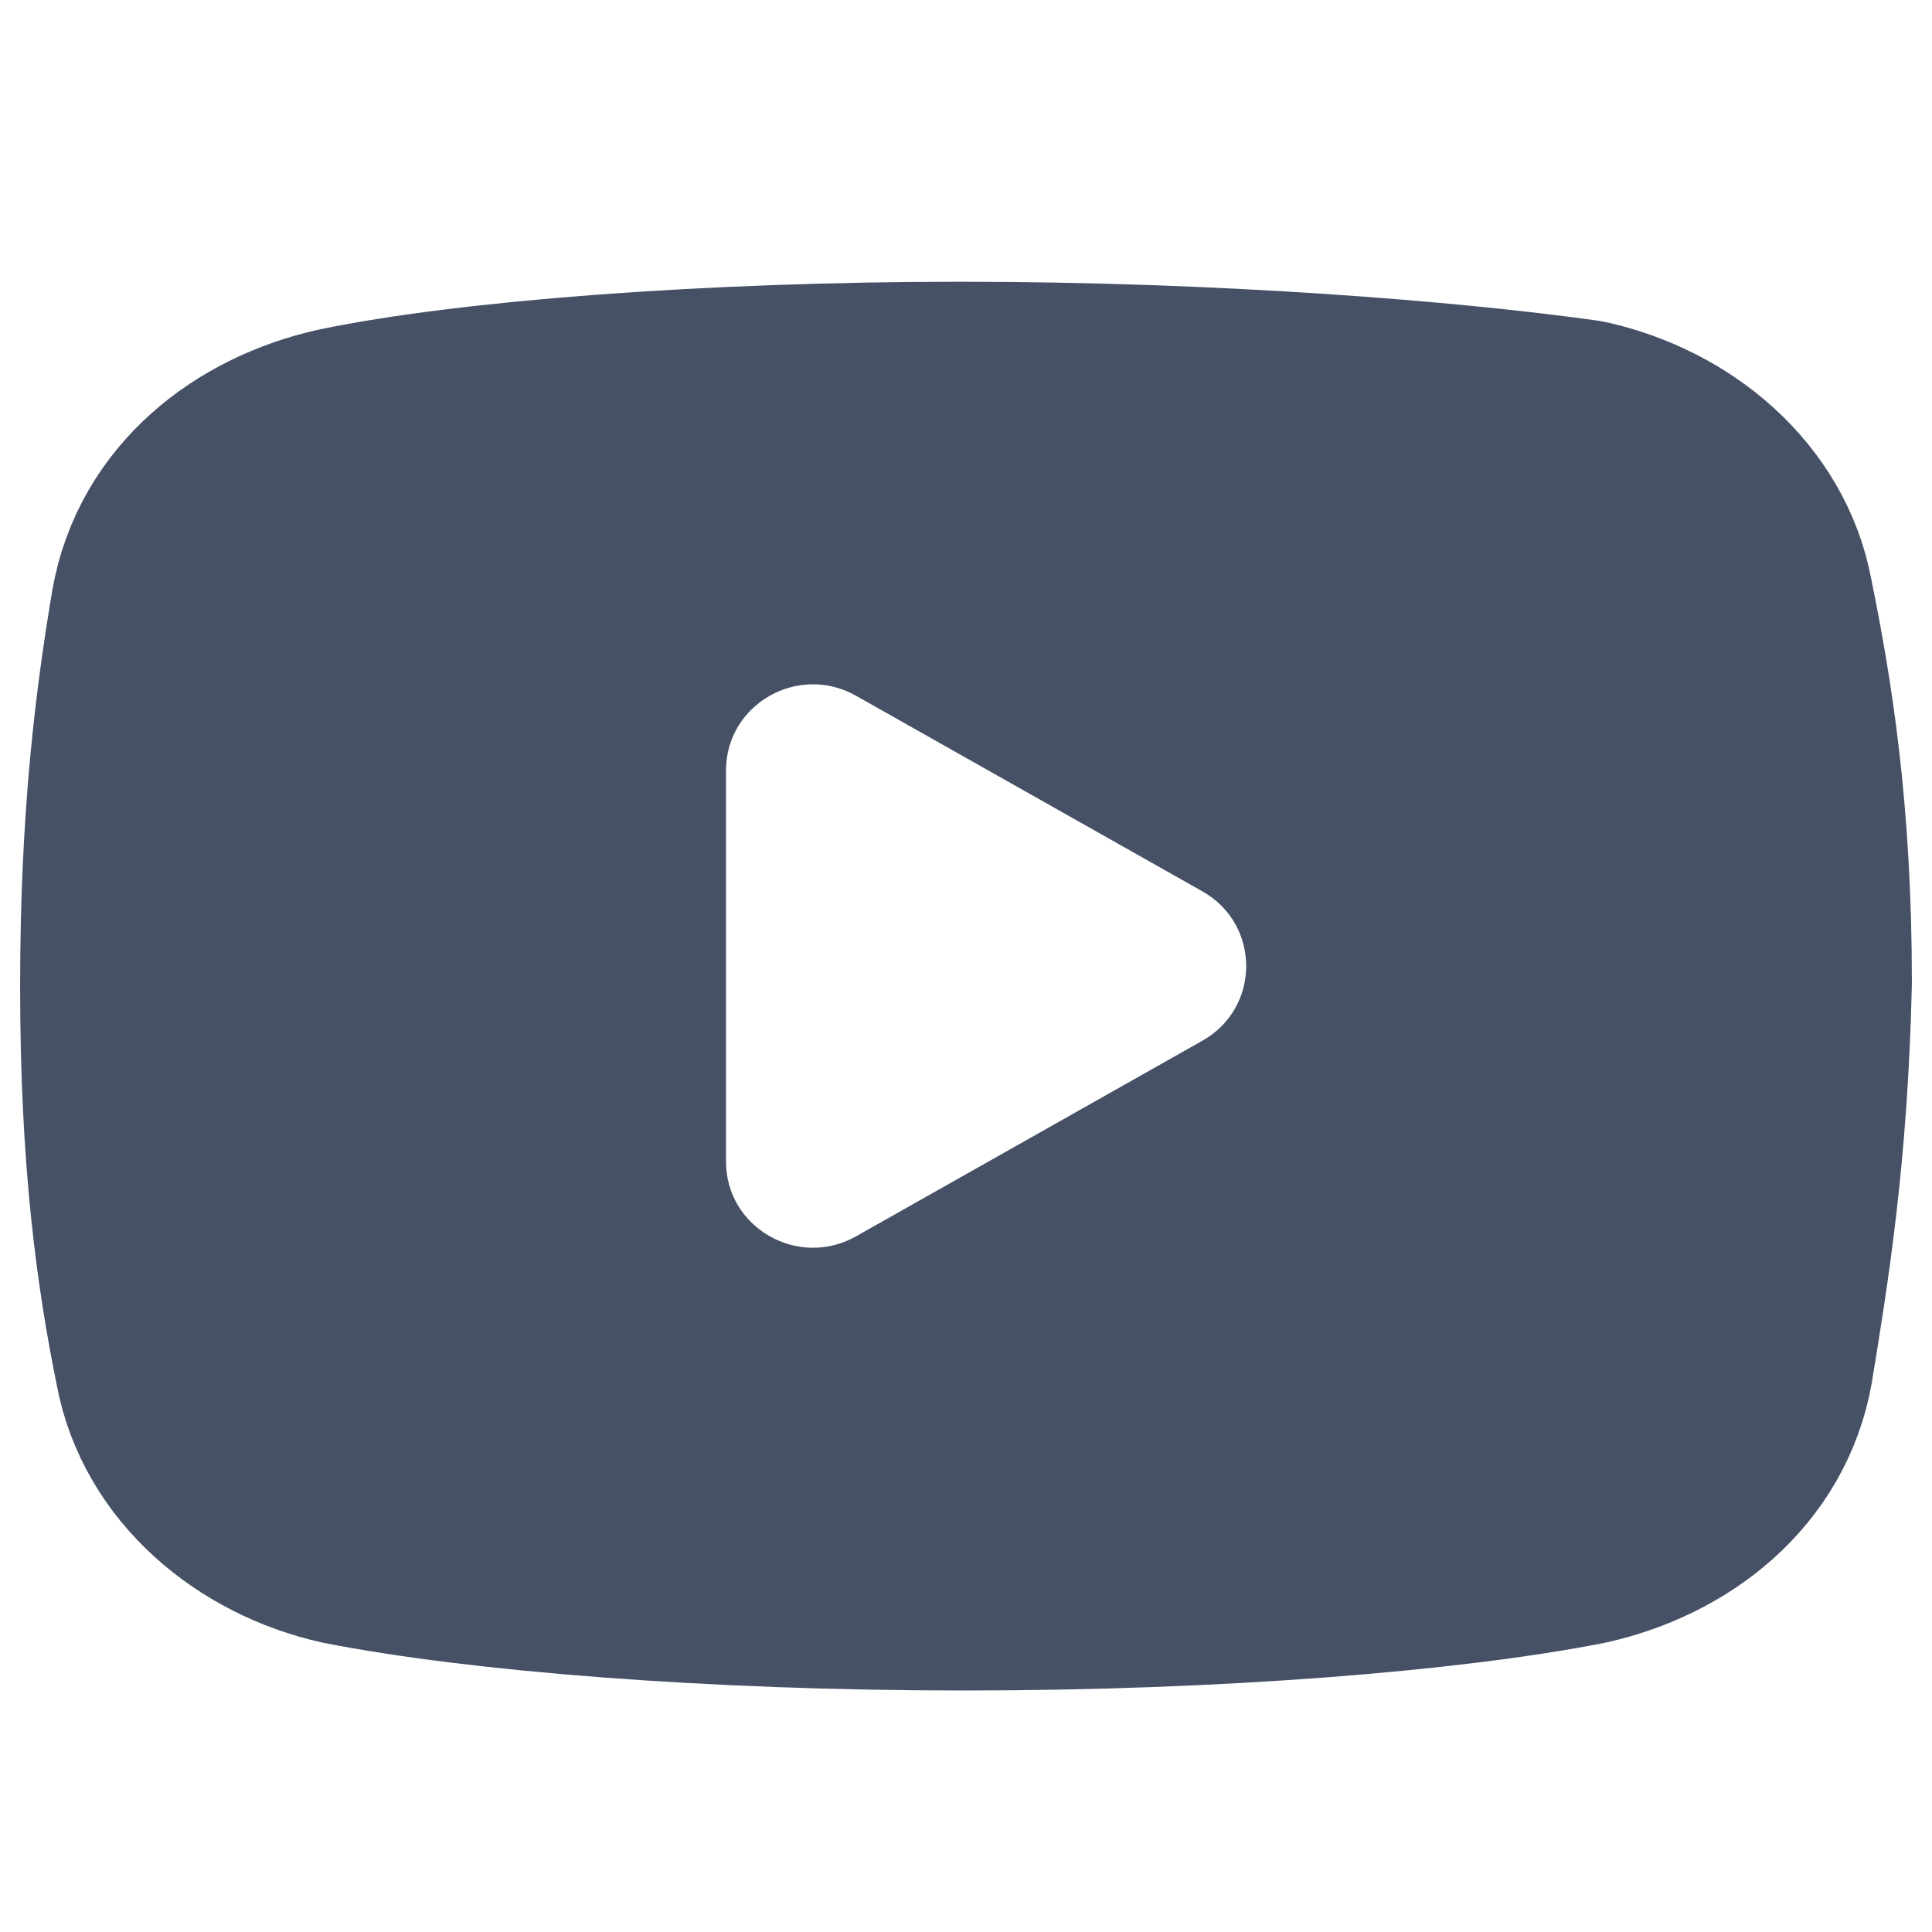 <svg width="24" height="24" viewBox="0 0 24 24" fill="none" xmlns="http://www.w3.org/2000/svg">
<path d="M11.928 5C8.79 5 5.84 5.234 4.271 5.562C3.224 5.797 2.321 6.5 2.13 7.578C1.94 8.703 1.75 10.14 1.75 12.25C1.75 14.36 1.94 15.75 2.178 16.922C2.369 17.953 3.272 18.703 4.319 18.938C5.983 19.265 8.837 19.5 11.976 19.5C15.115 19.5 17.969 19.265 19.634 18.938C20.68 18.703 21.584 18 21.774 16.922C21.965 15.75 22.203 14.312 22.25 12.203C22.25 10.094 22.012 8.656 21.774 7.484C21.584 6.452 20.68 5.702 19.634 5.468C17.97 5.234 15.068 5 11.928 5Z" stroke="#465166" stroke-width="3" stroke-miterlimit="10" stroke-linejoin="round"/>
<path d="M11.928 5C8.79 5 5.84 5.234 4.271 5.562C3.224 5.797 2.321 6.5 2.13 7.578C1.94 8.703 1.75 10.14 1.75 12.25C1.75 14.36 1.94 15.75 2.178 16.922C2.369 17.953 3.272 18.703 4.319 18.938C5.983 19.265 8.837 19.5 11.976 19.5C15.115 19.5 17.969 19.265 19.634 18.938C20.68 18.703 21.584 18 21.774 16.922C21.965 15.75 22.203 14.312 22.25 12.203C22.25 10.094 22.012 8.656 21.774 7.484C21.584 6.452 20.68 5.702 19.634 5.468C17.97 5.234 15.068 5 11.928 5ZM9.019 14.431V9.569C9.019 8.75 9.915 8.236 10.634 8.643L14.937 11.073C15.662 11.483 15.662 12.518 14.937 12.928L10.634 15.358C9.915 15.764 9.019 15.251 9.019 14.431Z" fill="#465166"/>
</svg>
